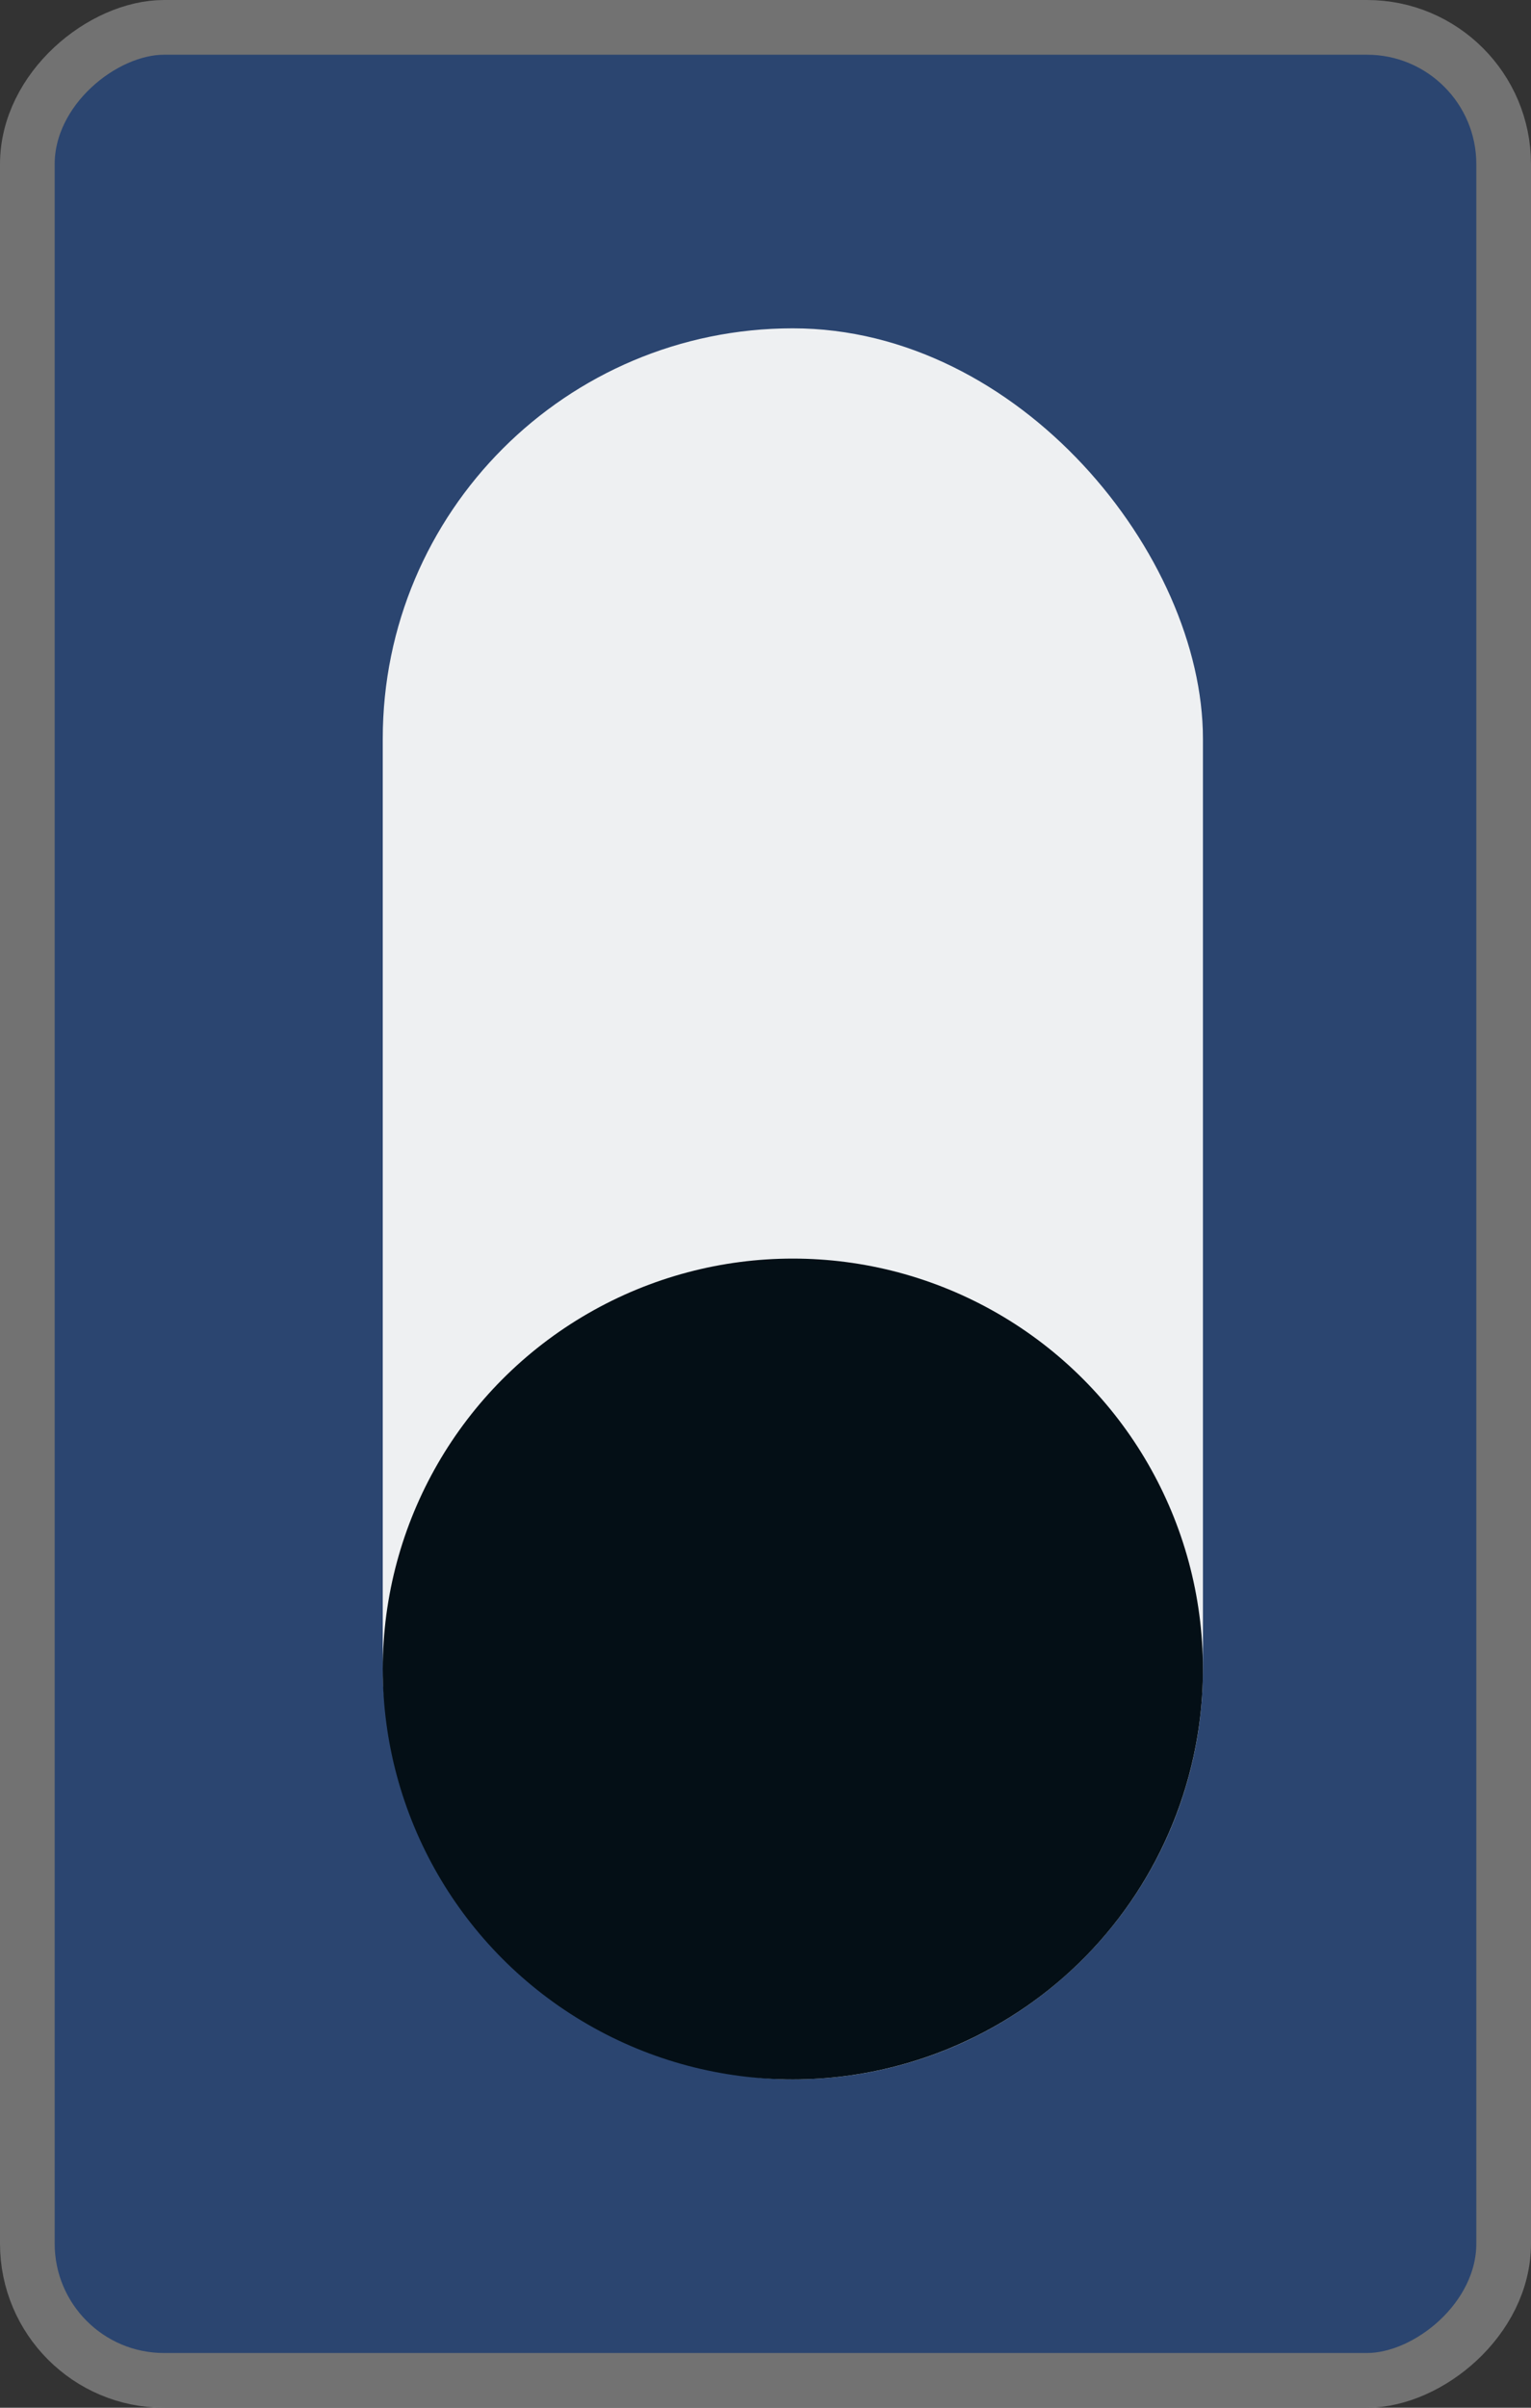 <svg width="28" height="44" viewBox="0 0 28 44" fill="none" xmlns="http://www.w3.org/2000/svg">
<rect x="0" y="0" width="28" height="44" fill="#333333" stroke="none"/>
<rect x="27.5" y="0.5" width="43" height="27" rx="2.5" transform="rotate(90 27.5 0.5)" fill="#2B4570" stroke="#727272"/>
<rect x="7" y="6" width="15" height="32" rx="7.5" fill="#EEF0F2"/>
<circle cx="14.5" cy="30.5" r="7.5" fill="#040F16"/>
</svg>
